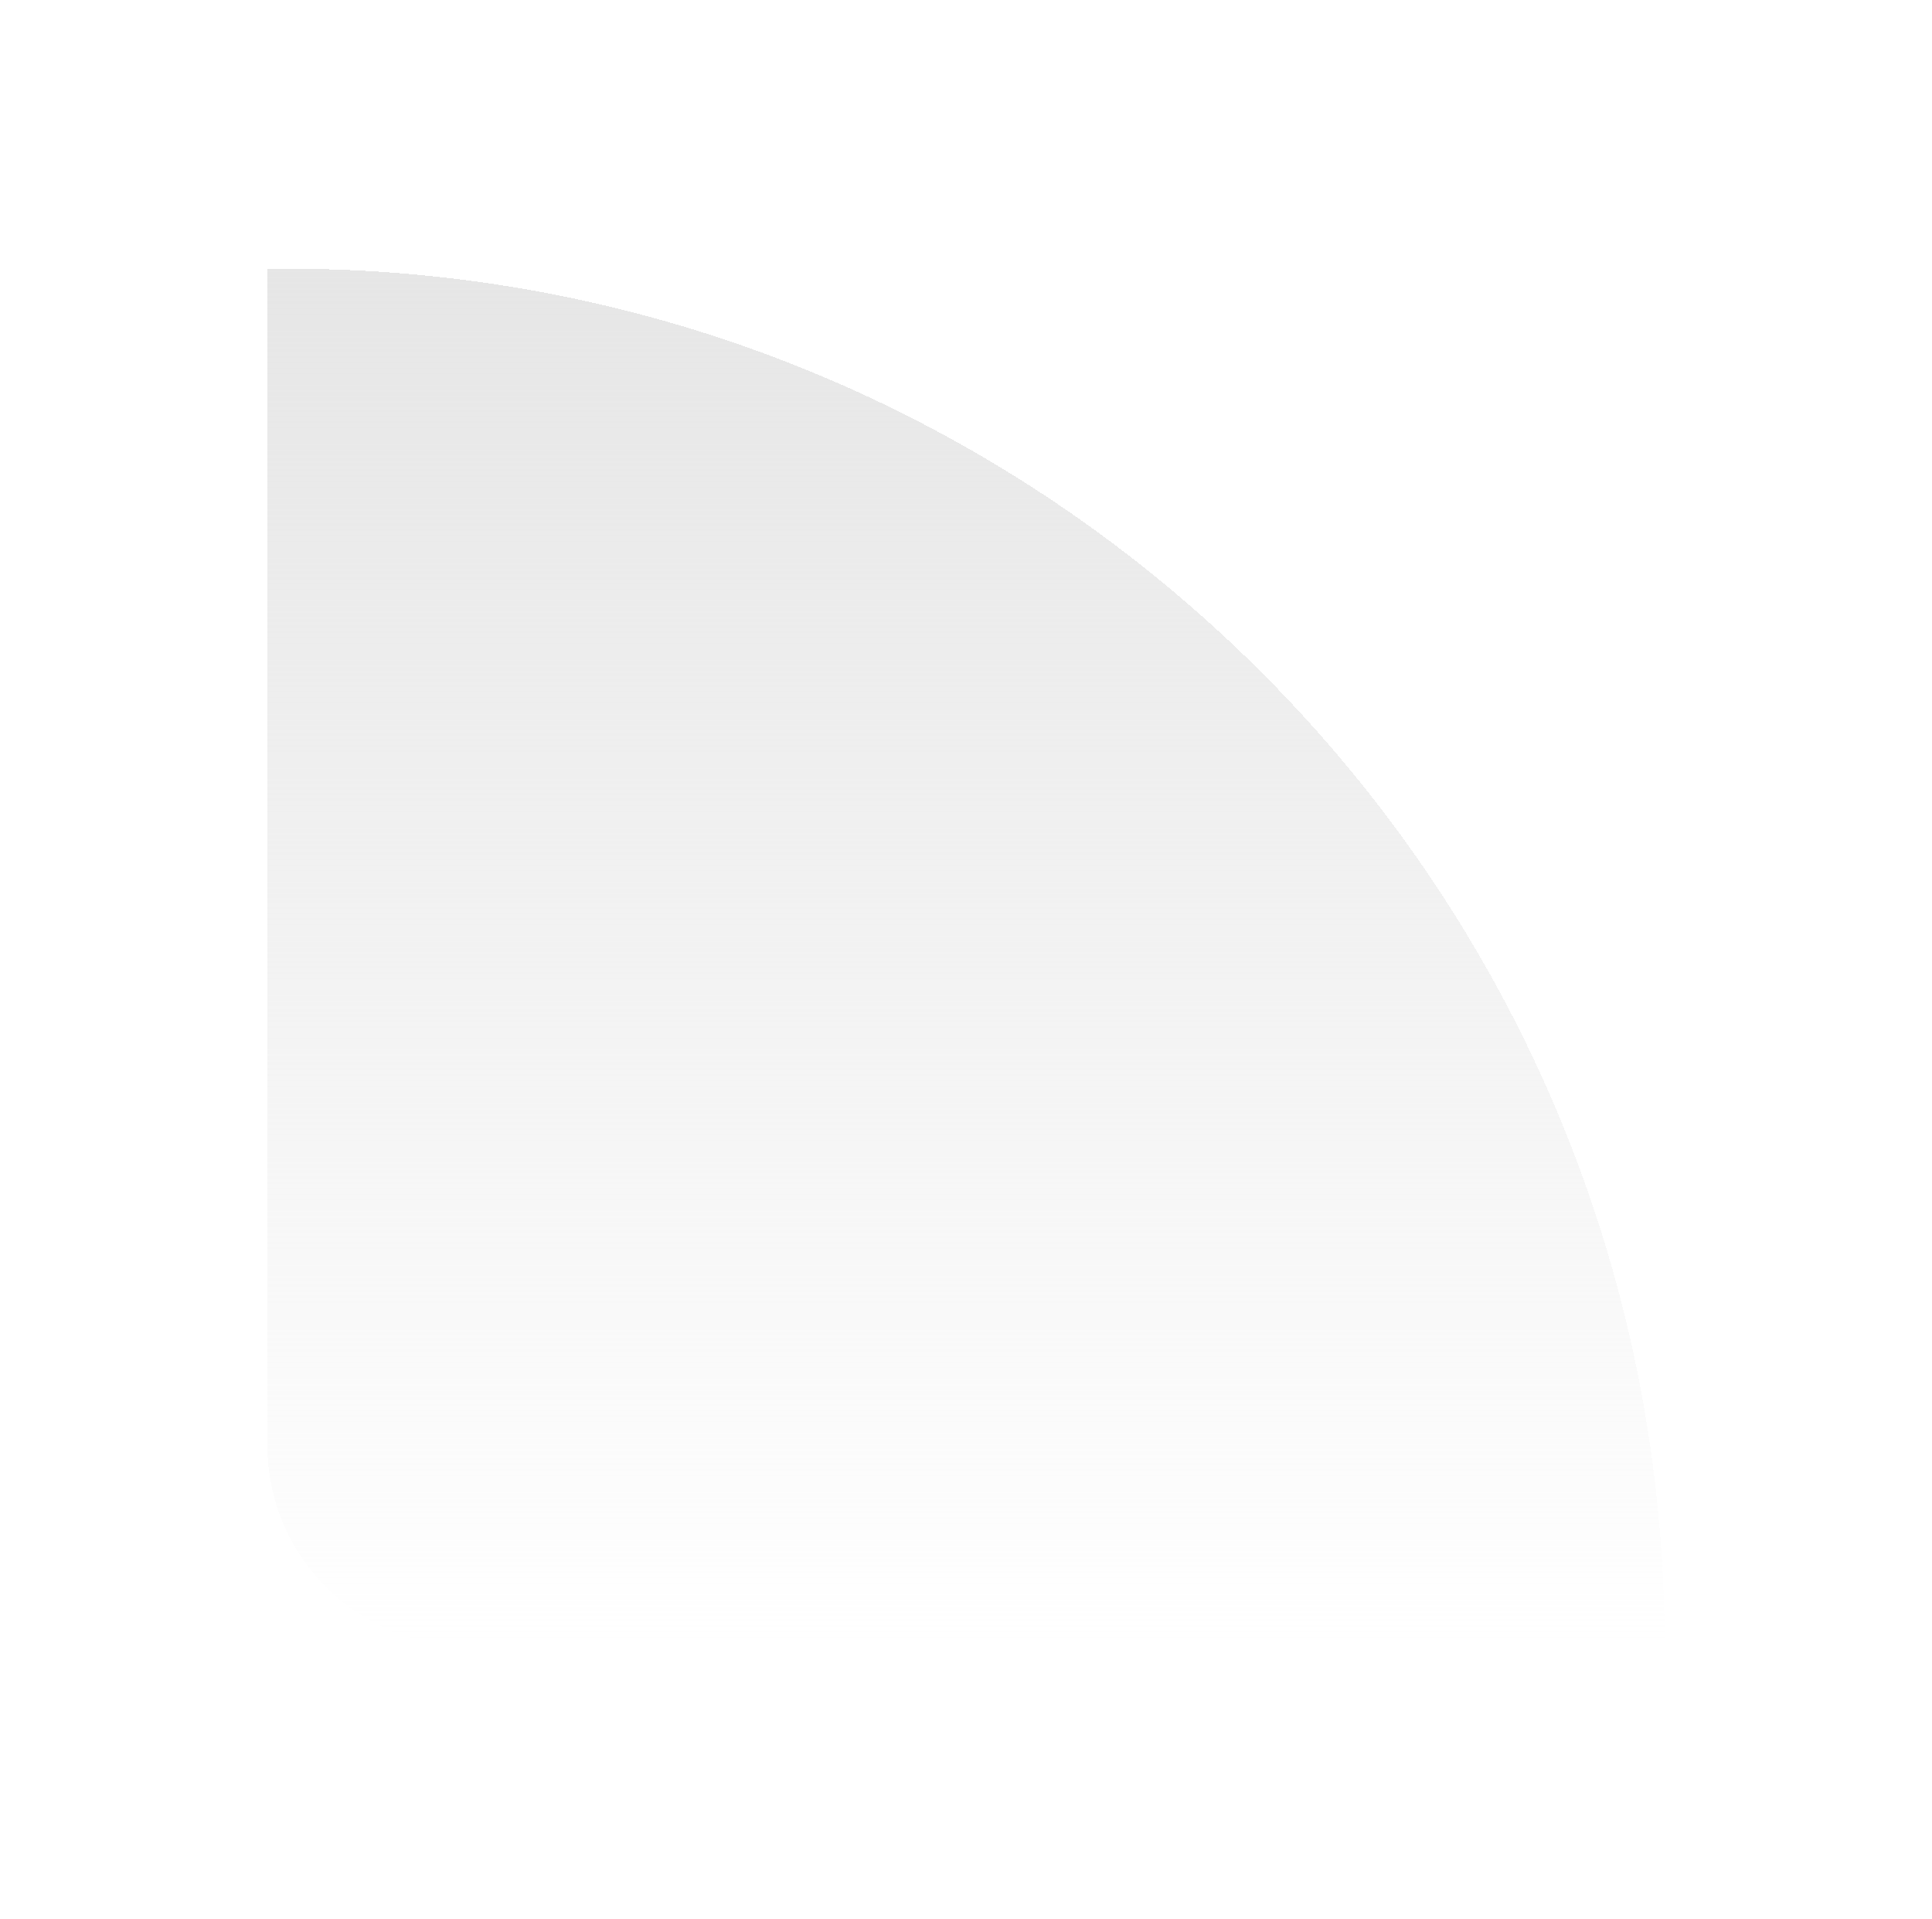 <svg width="289" height="287" viewBox="0 0 289 287" fill="none" xmlns="http://www.w3.org/2000/svg">
<g filter="url(#filter0_d_229_22496)">
<path d="M249 221.191C249 107.421 156.771 15.191 43 15.191H40V191.191C40 207.76 53.431 221.191 70 221.191H249Z" fill="url(#paint0_linear_229_22496)" shape-rendering="crispEdges"/>
</g>
<defs>
<filter id="filter0_d_229_22496" x="0" y="0.191" width="289" height="286" filterUnits="userSpaceOnUse" color-interpolation-filters="sRGB">
<feFlood flood-opacity="0" result="BackgroundImageFix"/>
<feColorMatrix in="SourceAlpha" type="matrix" values="0 0 0 0 0 0 0 0 0 0 0 0 0 0 0 0 0 0 127 0" result="hardAlpha"/>
<feOffset dy="25"/>
<feGaussianBlur stdDeviation="20"/>
<feComposite in2="hardAlpha" operator="out"/>
<feColorMatrix type="matrix" values="0 0 0 0 0.405 0 0 0 0 0.405 0 0 0 0 0.405 0 0 0 0.07 0"/>
<feBlend mode="normal" in2="BackgroundImageFix" result="effect1_dropShadow_229_22496"/>
<feBlend mode="normal" in="SourceGraphic" in2="effect1_dropShadow_229_22496" result="shape"/>
</filter>
<linearGradient id="paint0_linear_229_22496" x1="144.5" y1="15.191" x2="144.5" y2="221.191" gradientUnits="userSpaceOnUse">
<stop stop-color="#E6E6E6"/>
<stop offset="1" stop-color="#E6E6E6" stop-opacity="0"/>
</linearGradient>
</defs>
</svg>
